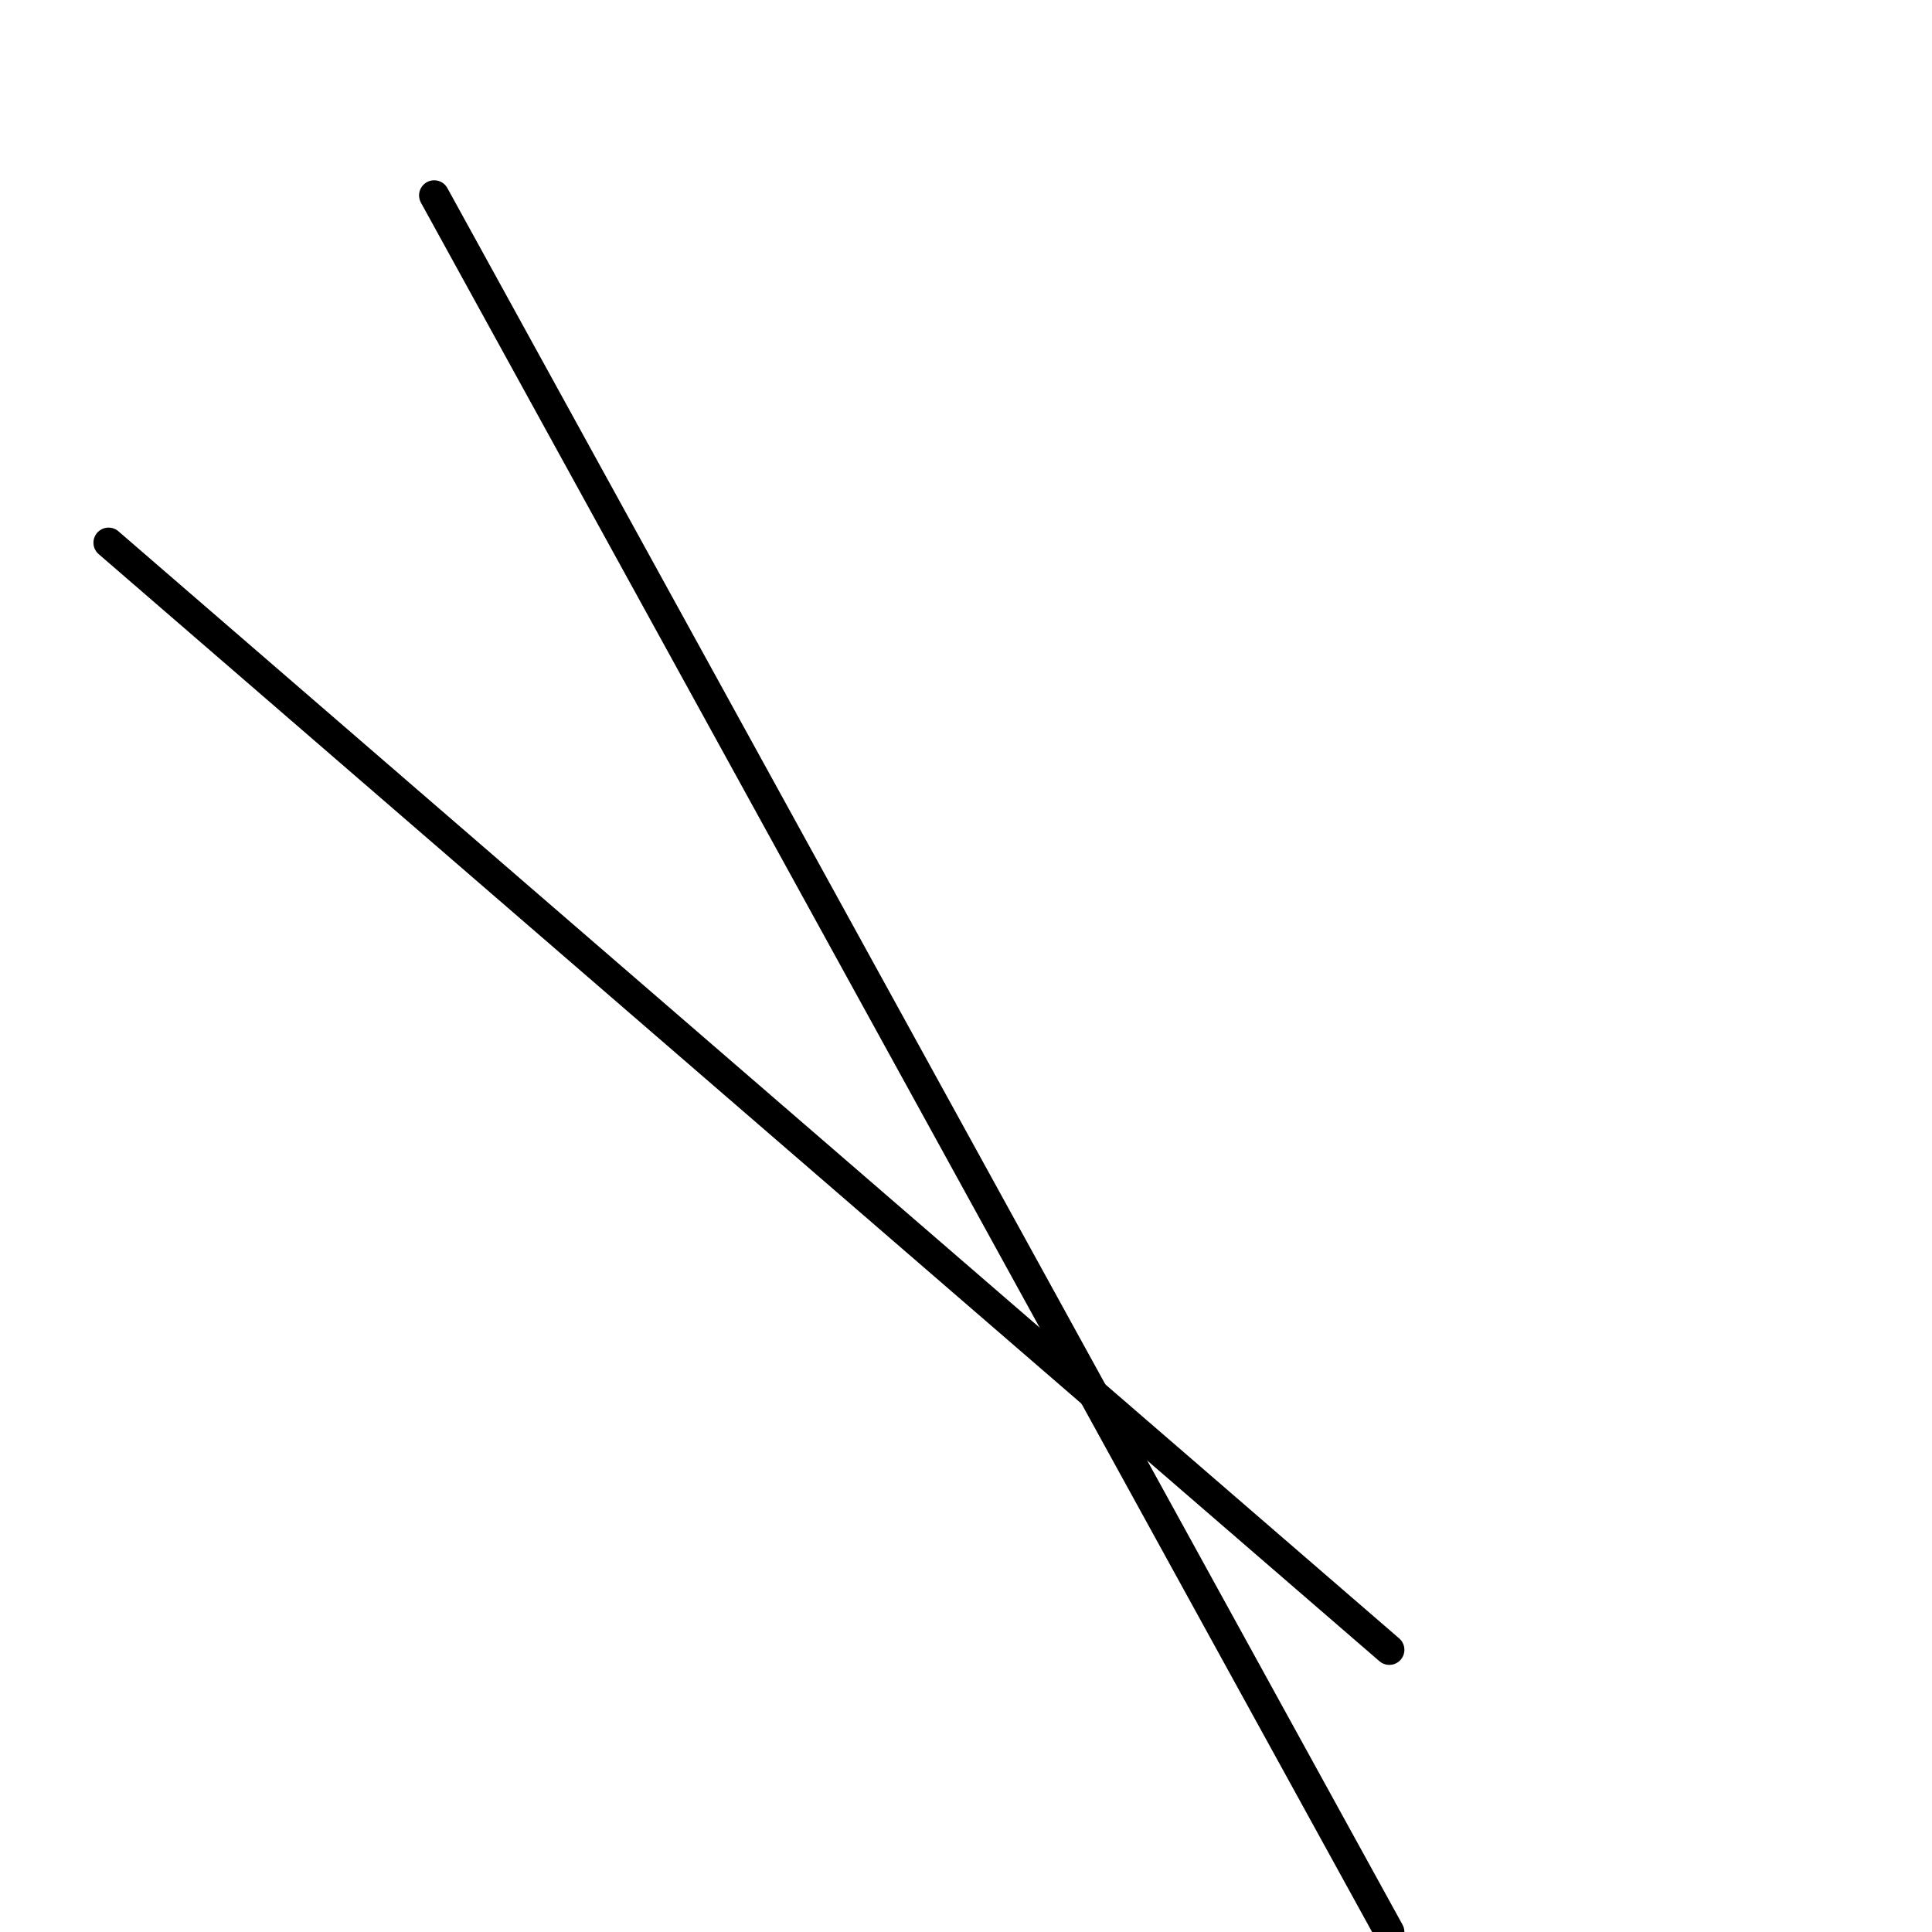 <?xml version="1.0" encoding="utf-8" ?>
<svg baseProfile="full" height="256" version="1.1" width="256" xmlns="http://www.w3.org/2000/svg" xmlns:ev="http://www.w3.org/2001/xml-events" xmlns:xlink="http://www.w3.org/1999/xlink"><defs /><polyline fill="none" points="57.528,25.888 184.09,256.0" stroke="black" stroke-linecap="round" stroke-width="4" /><polyline fill="none" points="14.382,71.91 184.09,218.607" stroke="black" stroke-linecap="round" stroke-width="4" /></svg>